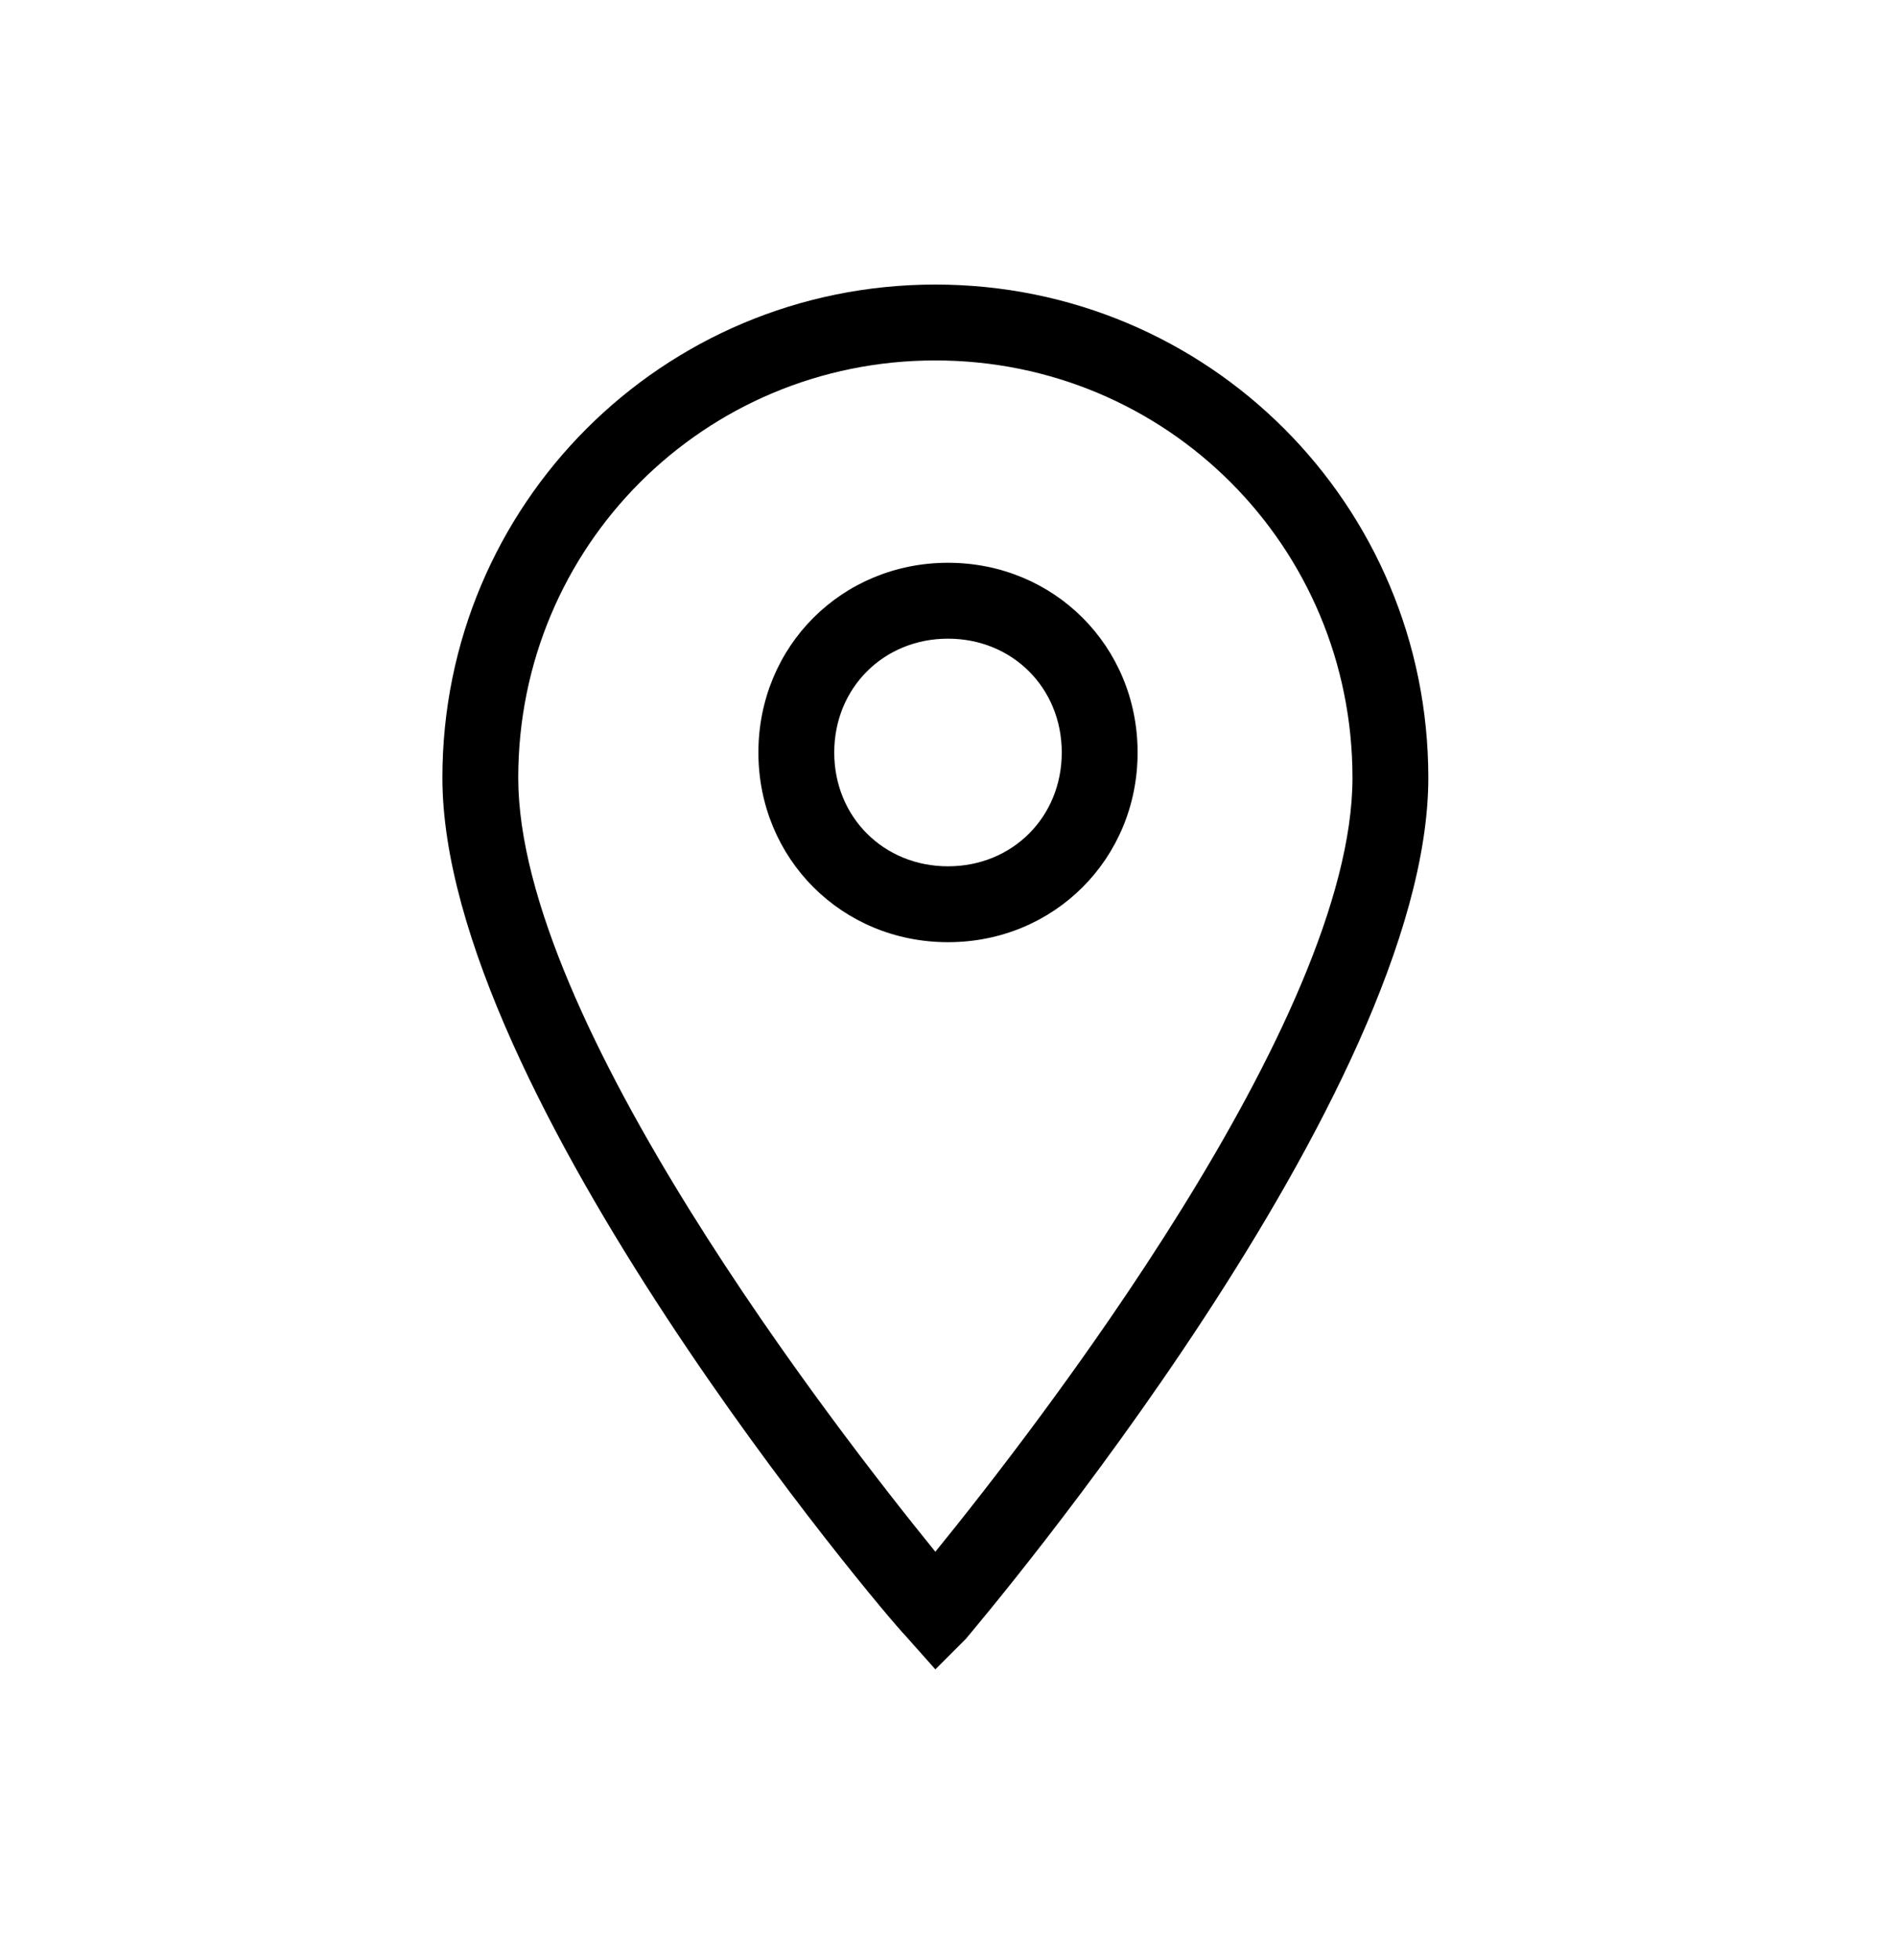 <svg width="30" height="31" viewBox="0 0 30 31" fill="none" xmlns="http://www.w3.org/2000/svg">
<path d="M14.8 26.4L14.32 25.86C14.02 25.56 7 17.28 7 12.3C7 7.98 10.48 4.5 14.8 4.5C19.12 4.5 22.6 7.98 22.6 12.3C22.6 17.28 15.58 25.56 15.28 25.92L14.8 26.4ZM14.8 5.7C11.14 5.7 8.2 8.64 8.2 12.3C8.2 16.14 13.24 22.62 14.8 24.54C16.36 22.62 21.4 16.14 21.4 12.3C21.4 8.64 18.46 5.7 14.8 5.7Z" fill="black"/>
<path d="M15 14.9C13.32 14.9 12 13.58 12 11.9C12 10.22 13.32 8.9 15 8.9C16.68 8.9 18 10.22 18 11.9C18 13.58 16.68 14.9 15 14.9ZM15 10.1C13.98 10.1 13.2 10.88 13.2 11.9C13.2 12.92 13.98 13.7 15 13.7C16.02 13.7 16.8 12.92 16.8 11.9C16.8 10.88 16.02 10.1 15 10.1Z" fill="black"/>
</svg>

